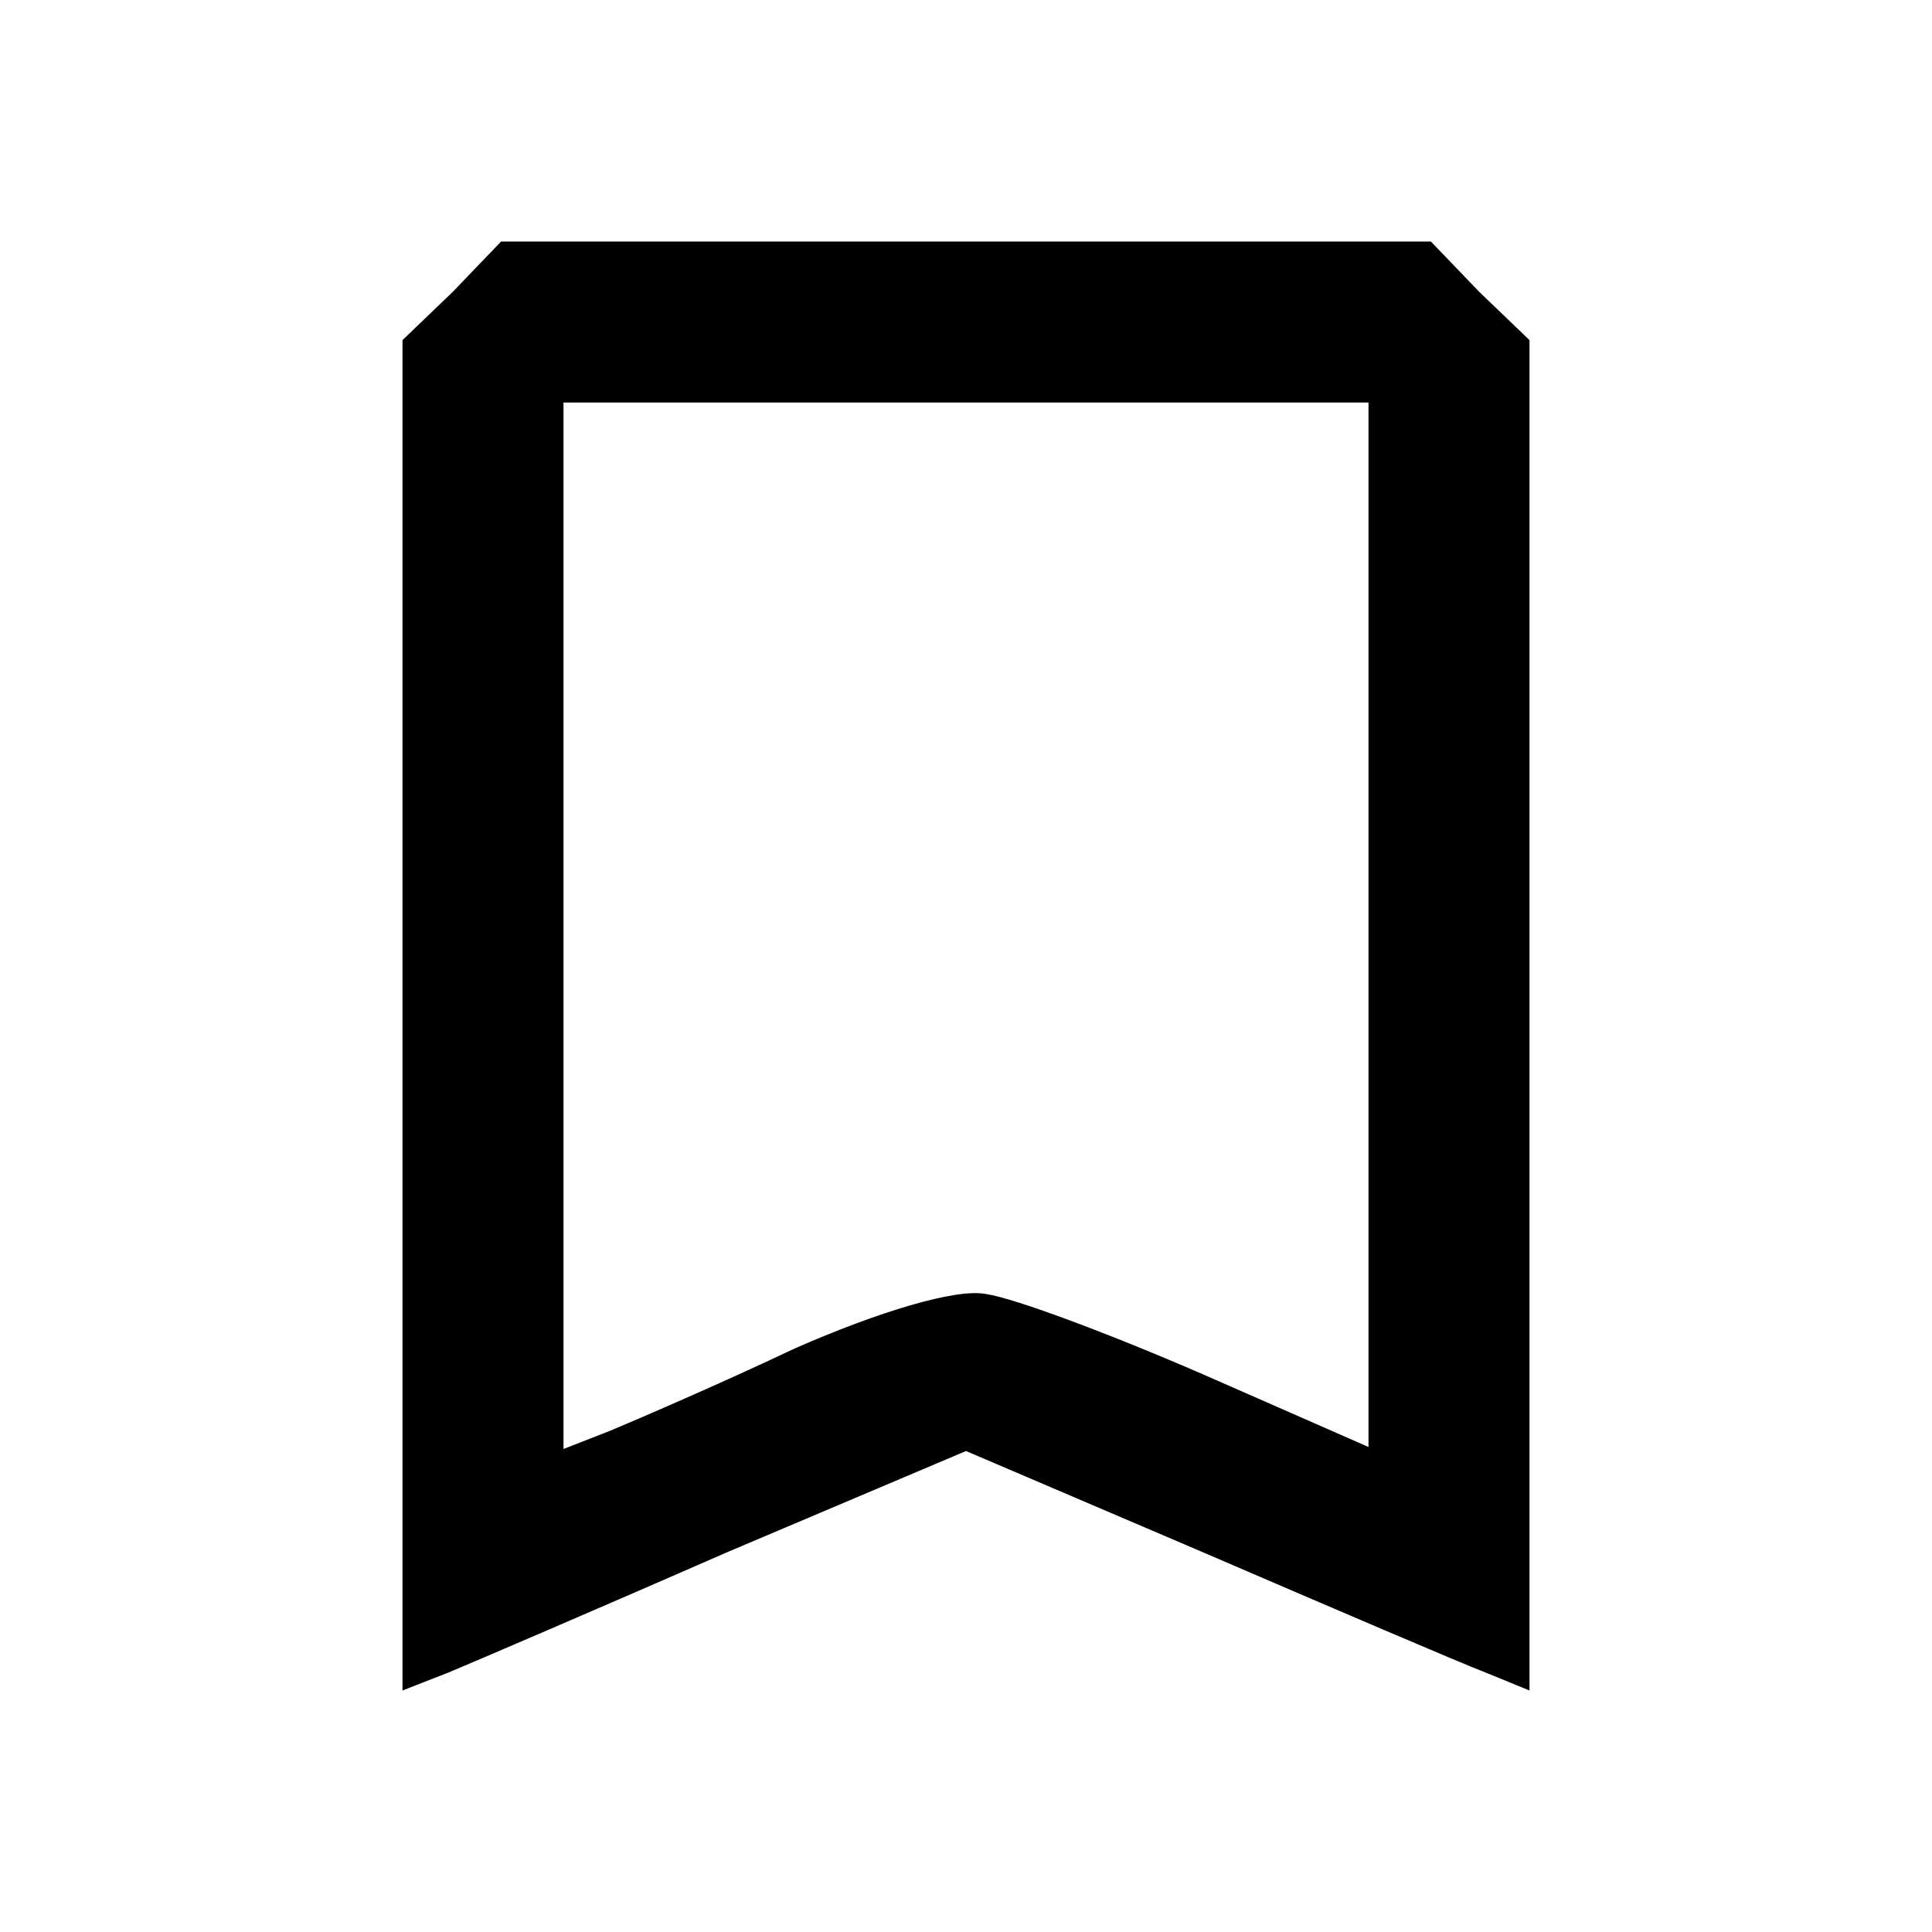 <?xml version="1.0" standalone="no"?>
<!DOCTYPE svg PUBLIC "-//W3C//DTD SVG 20010904//EN"
 "http://www.w3.org/TR/2001/REC-SVG-20010904/DTD/svg10.dtd">
<svg version="1.0" xmlns="http://www.w3.org/2000/svg"
 width="96pt" height="96pt" viewBox="0 0 96 96"
 preserveAspectRatio="xMidYMid meet">

<g transform="translate(0,96) scale(0.1,-0.1)"
fill="#000000" stroke="none">
<path d="M225 815 l-25 -24 0 -335 0 -336 23 9 c12 5 75 32 139 60 l118 50
117 -50 c65 -28 128 -55 141 -60 l22 -9 0 336 0 335 -25 24 -24 25 -231 0
-231 0 -24 -25z m455 -315 l0 -259 -82 36 c-46 20 -94 38 -108 40 -15 3 -54
-9 -95 -27 -38 -18 -80 -36 -92 -41 l-23 -9 0 260 0 260 200 0 200 0 0 -260z"/>
</g>
</svg>
